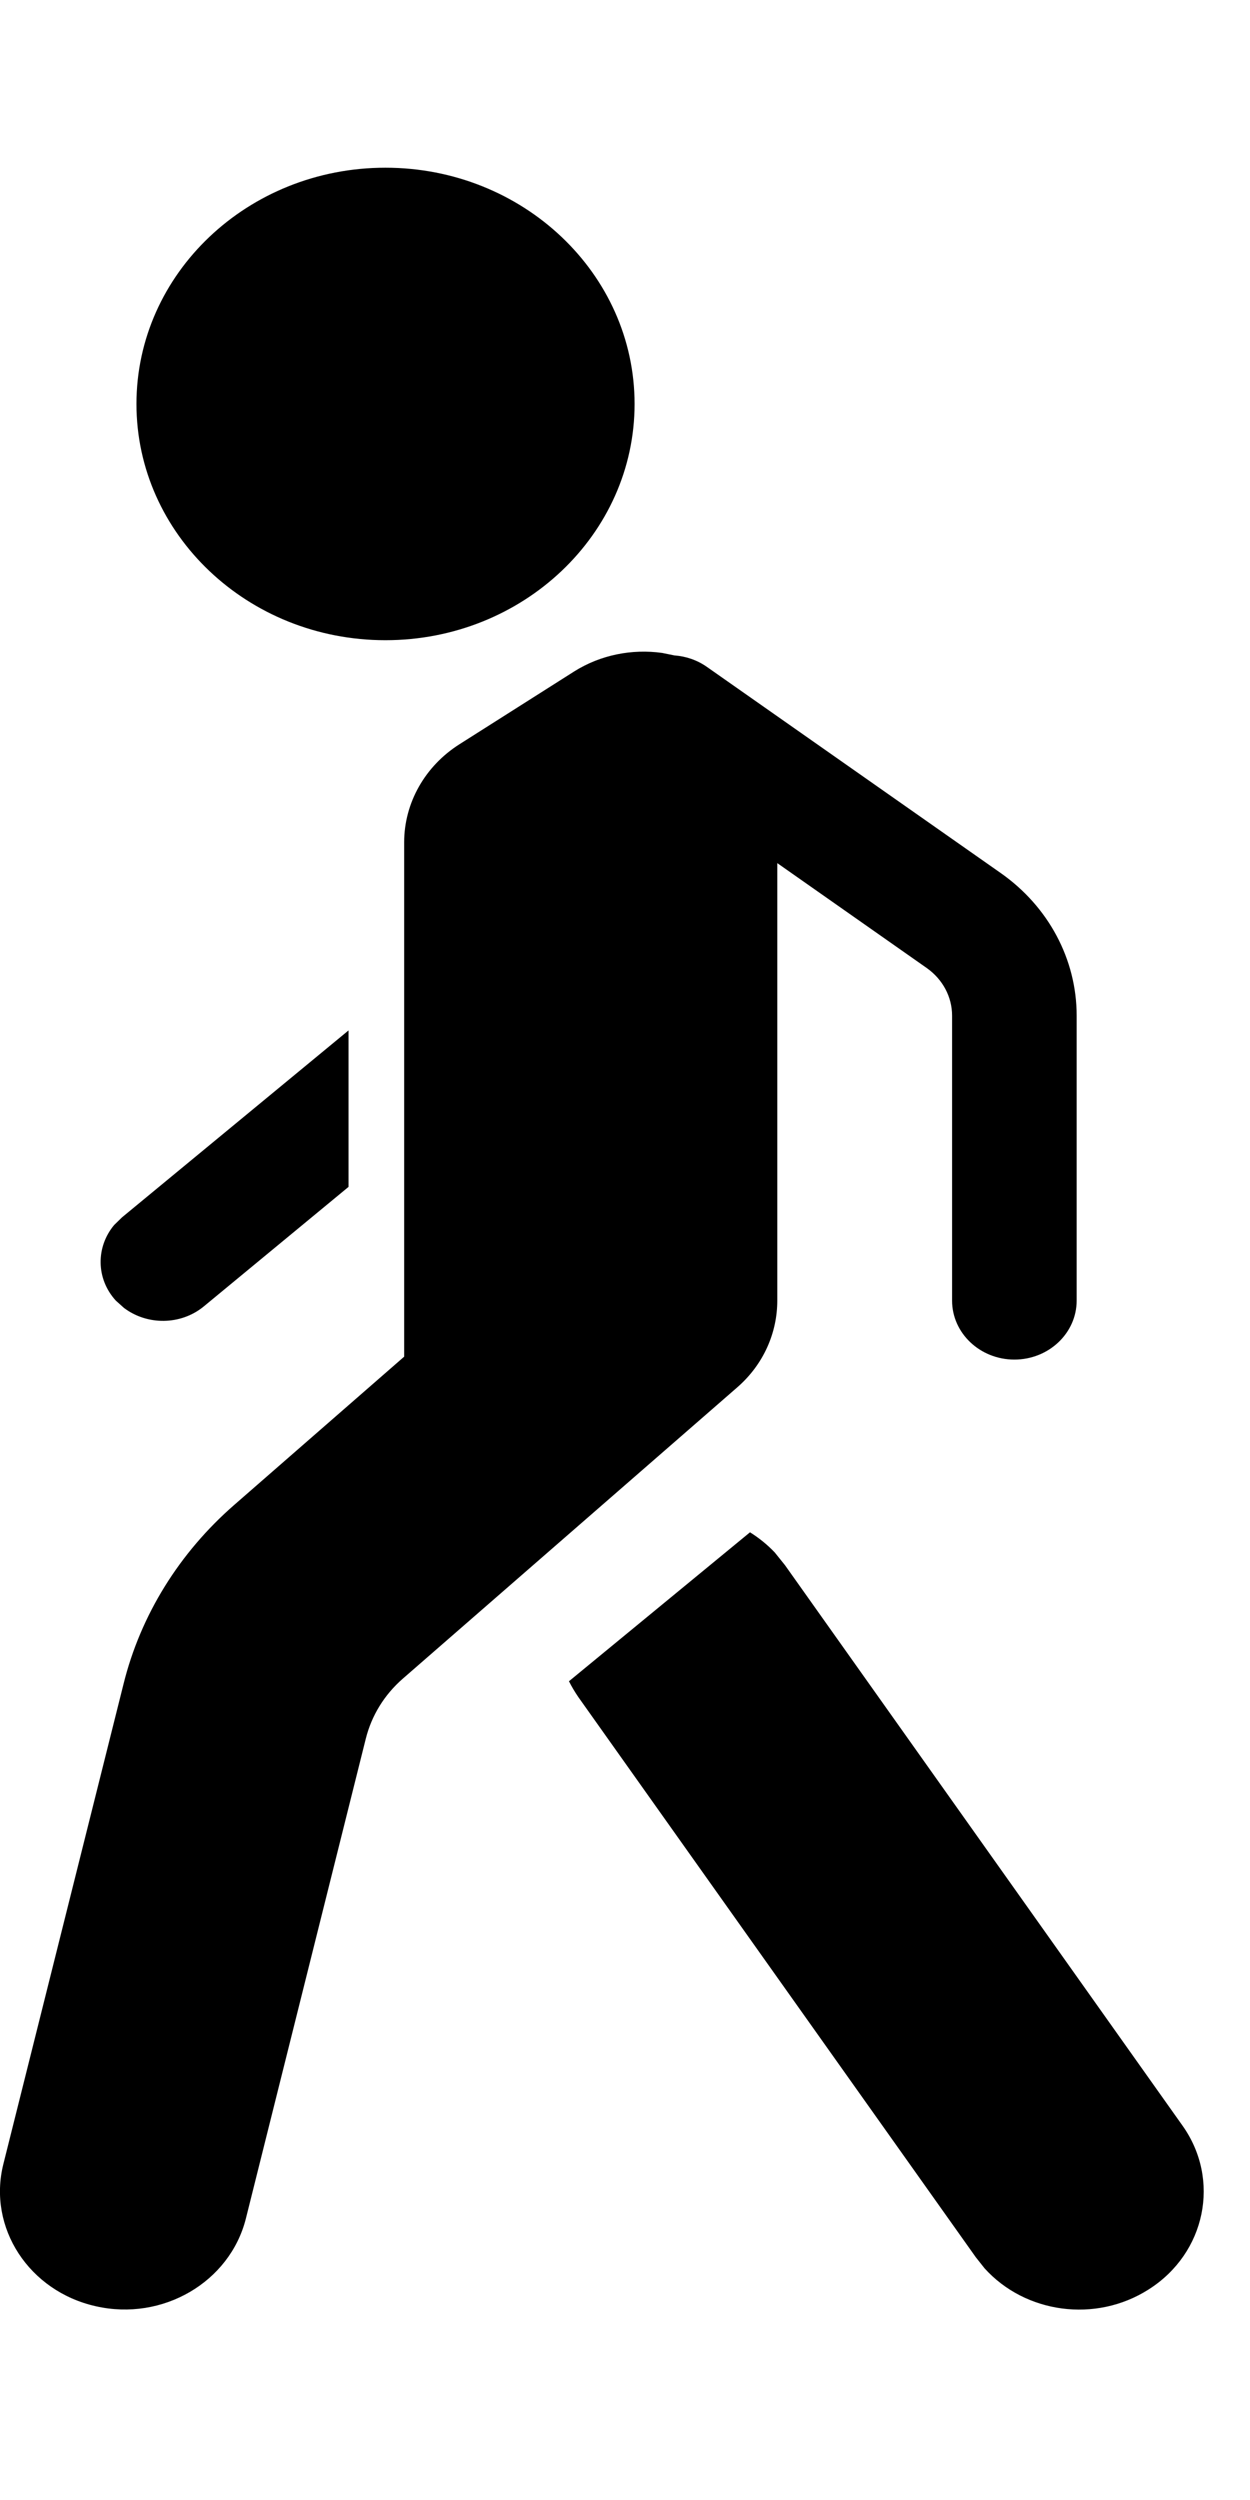 <svg width="6" height="12" viewBox="0 0 6 12" fill="none" xmlns="http://www.w3.org/2000/svg">
<path fill-rule="evenodd" clip-rule="evenodd" d="M3.178 3.134L3.237 3.146C3.292 3.15 3.346 3.168 3.393 3.201L4.804 4.191C5.033 4.352 5.168 4.605 5.168 4.875V6.243C5.168 6.399 5.034 6.526 4.869 6.526C4.704 6.526 4.57 6.399 4.57 6.243V4.875C4.57 4.785 4.525 4.701 4.449 4.647L3.731 4.143L3.731 6.243C3.731 6.396 3.666 6.549 3.538 6.66L1.933 8.058C1.845 8.135 1.784 8.234 1.756 8.345L1.18 10.65C1.103 10.954 0.781 11.143 0.46 11.07C0.139 10.998 -0.06 10.693 0.016 10.388L0.593 8.083C0.675 7.752 0.861 7.453 1.125 7.223L1.94 6.512L1.94 4.043C1.94 3.854 2.04 3.677 2.206 3.572L2.756 3.223C2.883 3.143 3.034 3.114 3.178 3.134ZM2.731 8.07L3.6 7.355C3.643 7.382 3.683 7.414 3.719 7.452L3.768 7.513L5.676 10.203C5.86 10.462 5.788 10.815 5.514 10.989C5.259 11.152 4.921 11.104 4.726 10.888L4.684 10.835L2.776 8.146C2.759 8.121 2.744 8.096 2.731 8.07L3.6 7.355L2.731 8.07ZM1.673 4.946V5.697L0.978 6.271C0.867 6.362 0.706 6.362 0.595 6.278L0.556 6.243C0.46 6.138 0.46 5.985 0.548 5.88L0.586 5.843L1.673 4.946ZM1.85 0.805C2.51 0.805 3.046 1.313 3.046 1.939C3.046 2.565 2.51 3.073 1.85 3.073C1.19 3.073 0.655 2.565 0.655 1.939C0.655 1.313 1.19 0.805 1.85 0.805Z" fill="black"/>
</svg>
